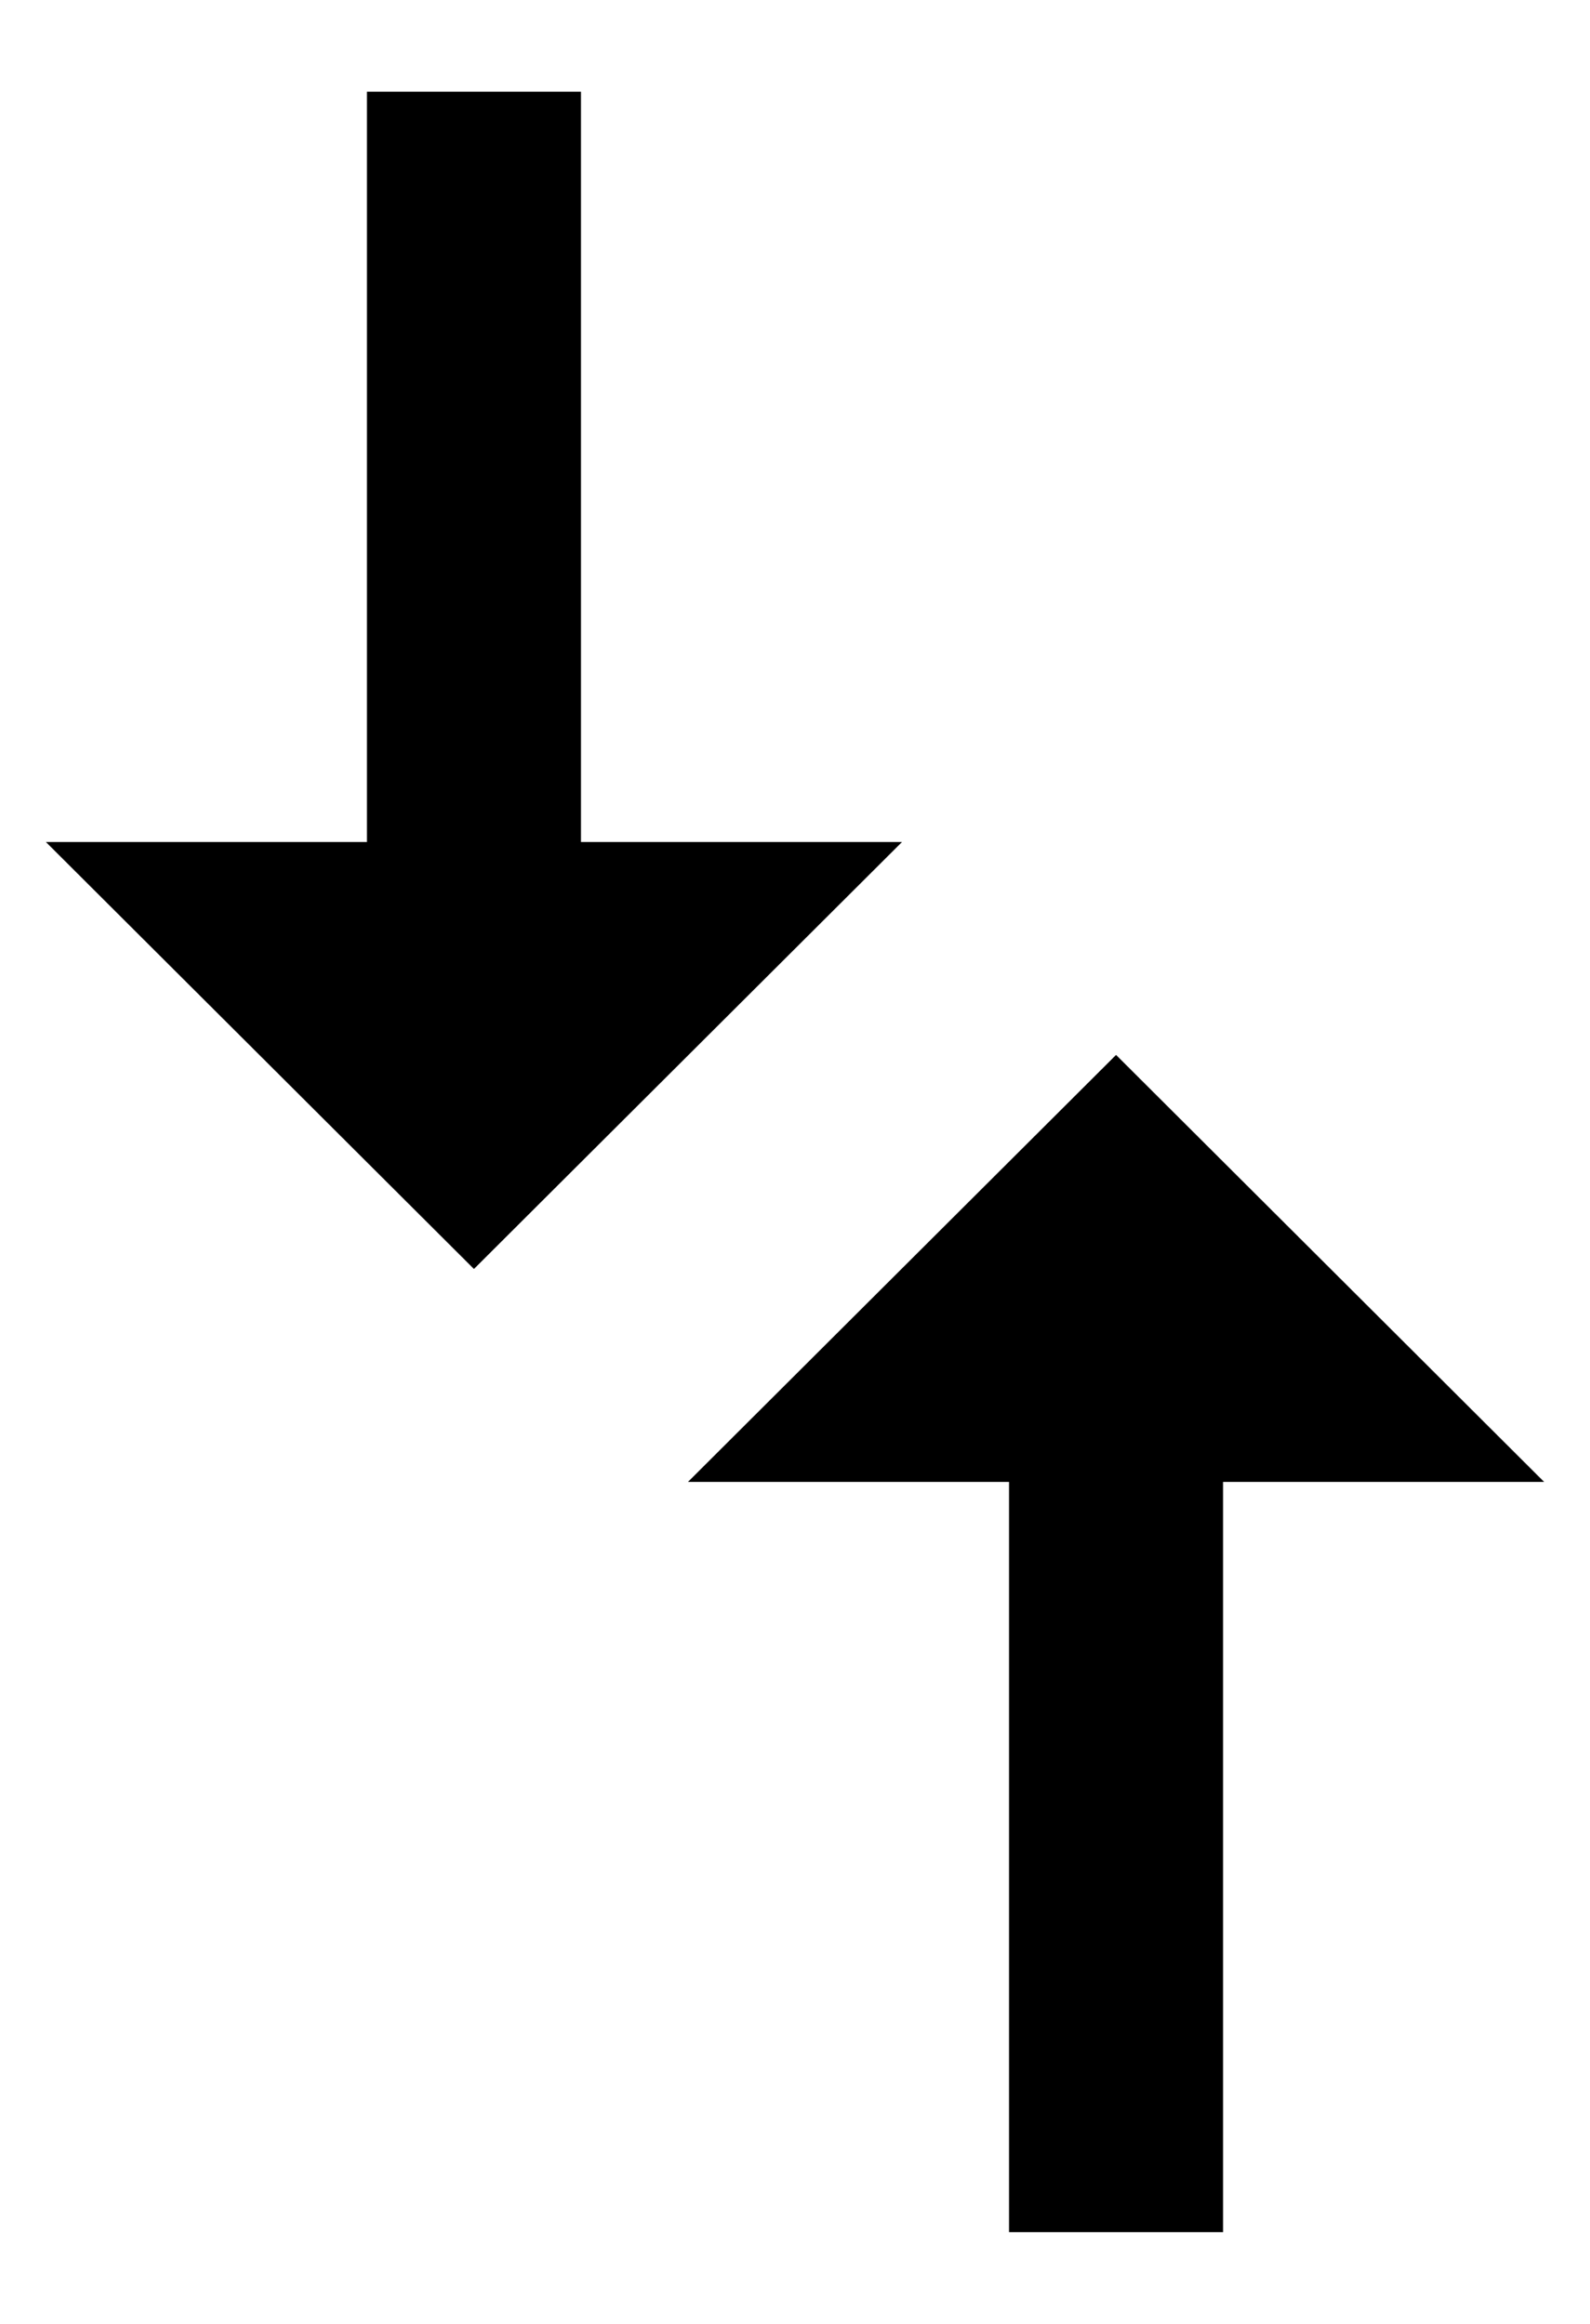 <svg width="13" height="19" viewBox="0 0 13 19" fill="none" xmlns="http://www.w3.org/2000/svg">
<path d="M8.25 12.116V18.25H10V12.116H12.625L9.125 8.625L5.625 12.116H8.25ZM7.375 6.884H4.75V0.75H3V6.884H0.375L3.875 10.375L7.375 6.884Z" fill="black"/>
</svg>
